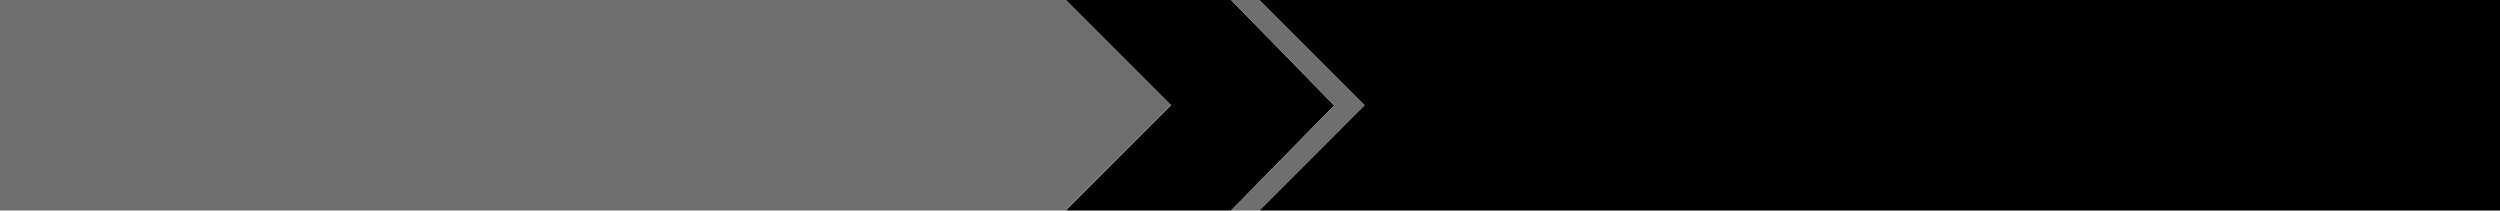 <?xml version="1.0" encoding="UTF-8" standalone="no"?>
<svg xmlns:xlink="http://www.w3.org/1999/xlink" height="64.0px" width="760.0px" xmlns="http://www.w3.org/2000/svg">
  <g transform="matrix(1.0, 0.0, 0.0, 1.0, 0.0, 0.0)">
    <path d="M382.8 0.0 L760.0 0.0 760.0 64.0 382.8 64.0 414.8 32.0 382.8 0.0 M374.25 64.0 L324.0 64.0 355.0 33.0 356.0 32.0 355.0 31.0 324.0 0.0 374.25 0.0 405.6 32.05 374.25 64.0" fill="#000000" fill-rule="evenodd" stroke="none"/>
    <path d="M382.8 64.0 L374.25 64.0 405.6 32.05 374.25 0.0 382.8 0.0 414.8 32.0 382.8 64.0 M324.0 64.0 L0.0 64.0 0.0 0.0 324.0 0.0 355.0 31.0 356.0 32.0 355.0 33.0 324.0 64.0" fill="#6f6f6f" fill-rule="evenodd" stroke="none"/>
  </g>
</svg>

